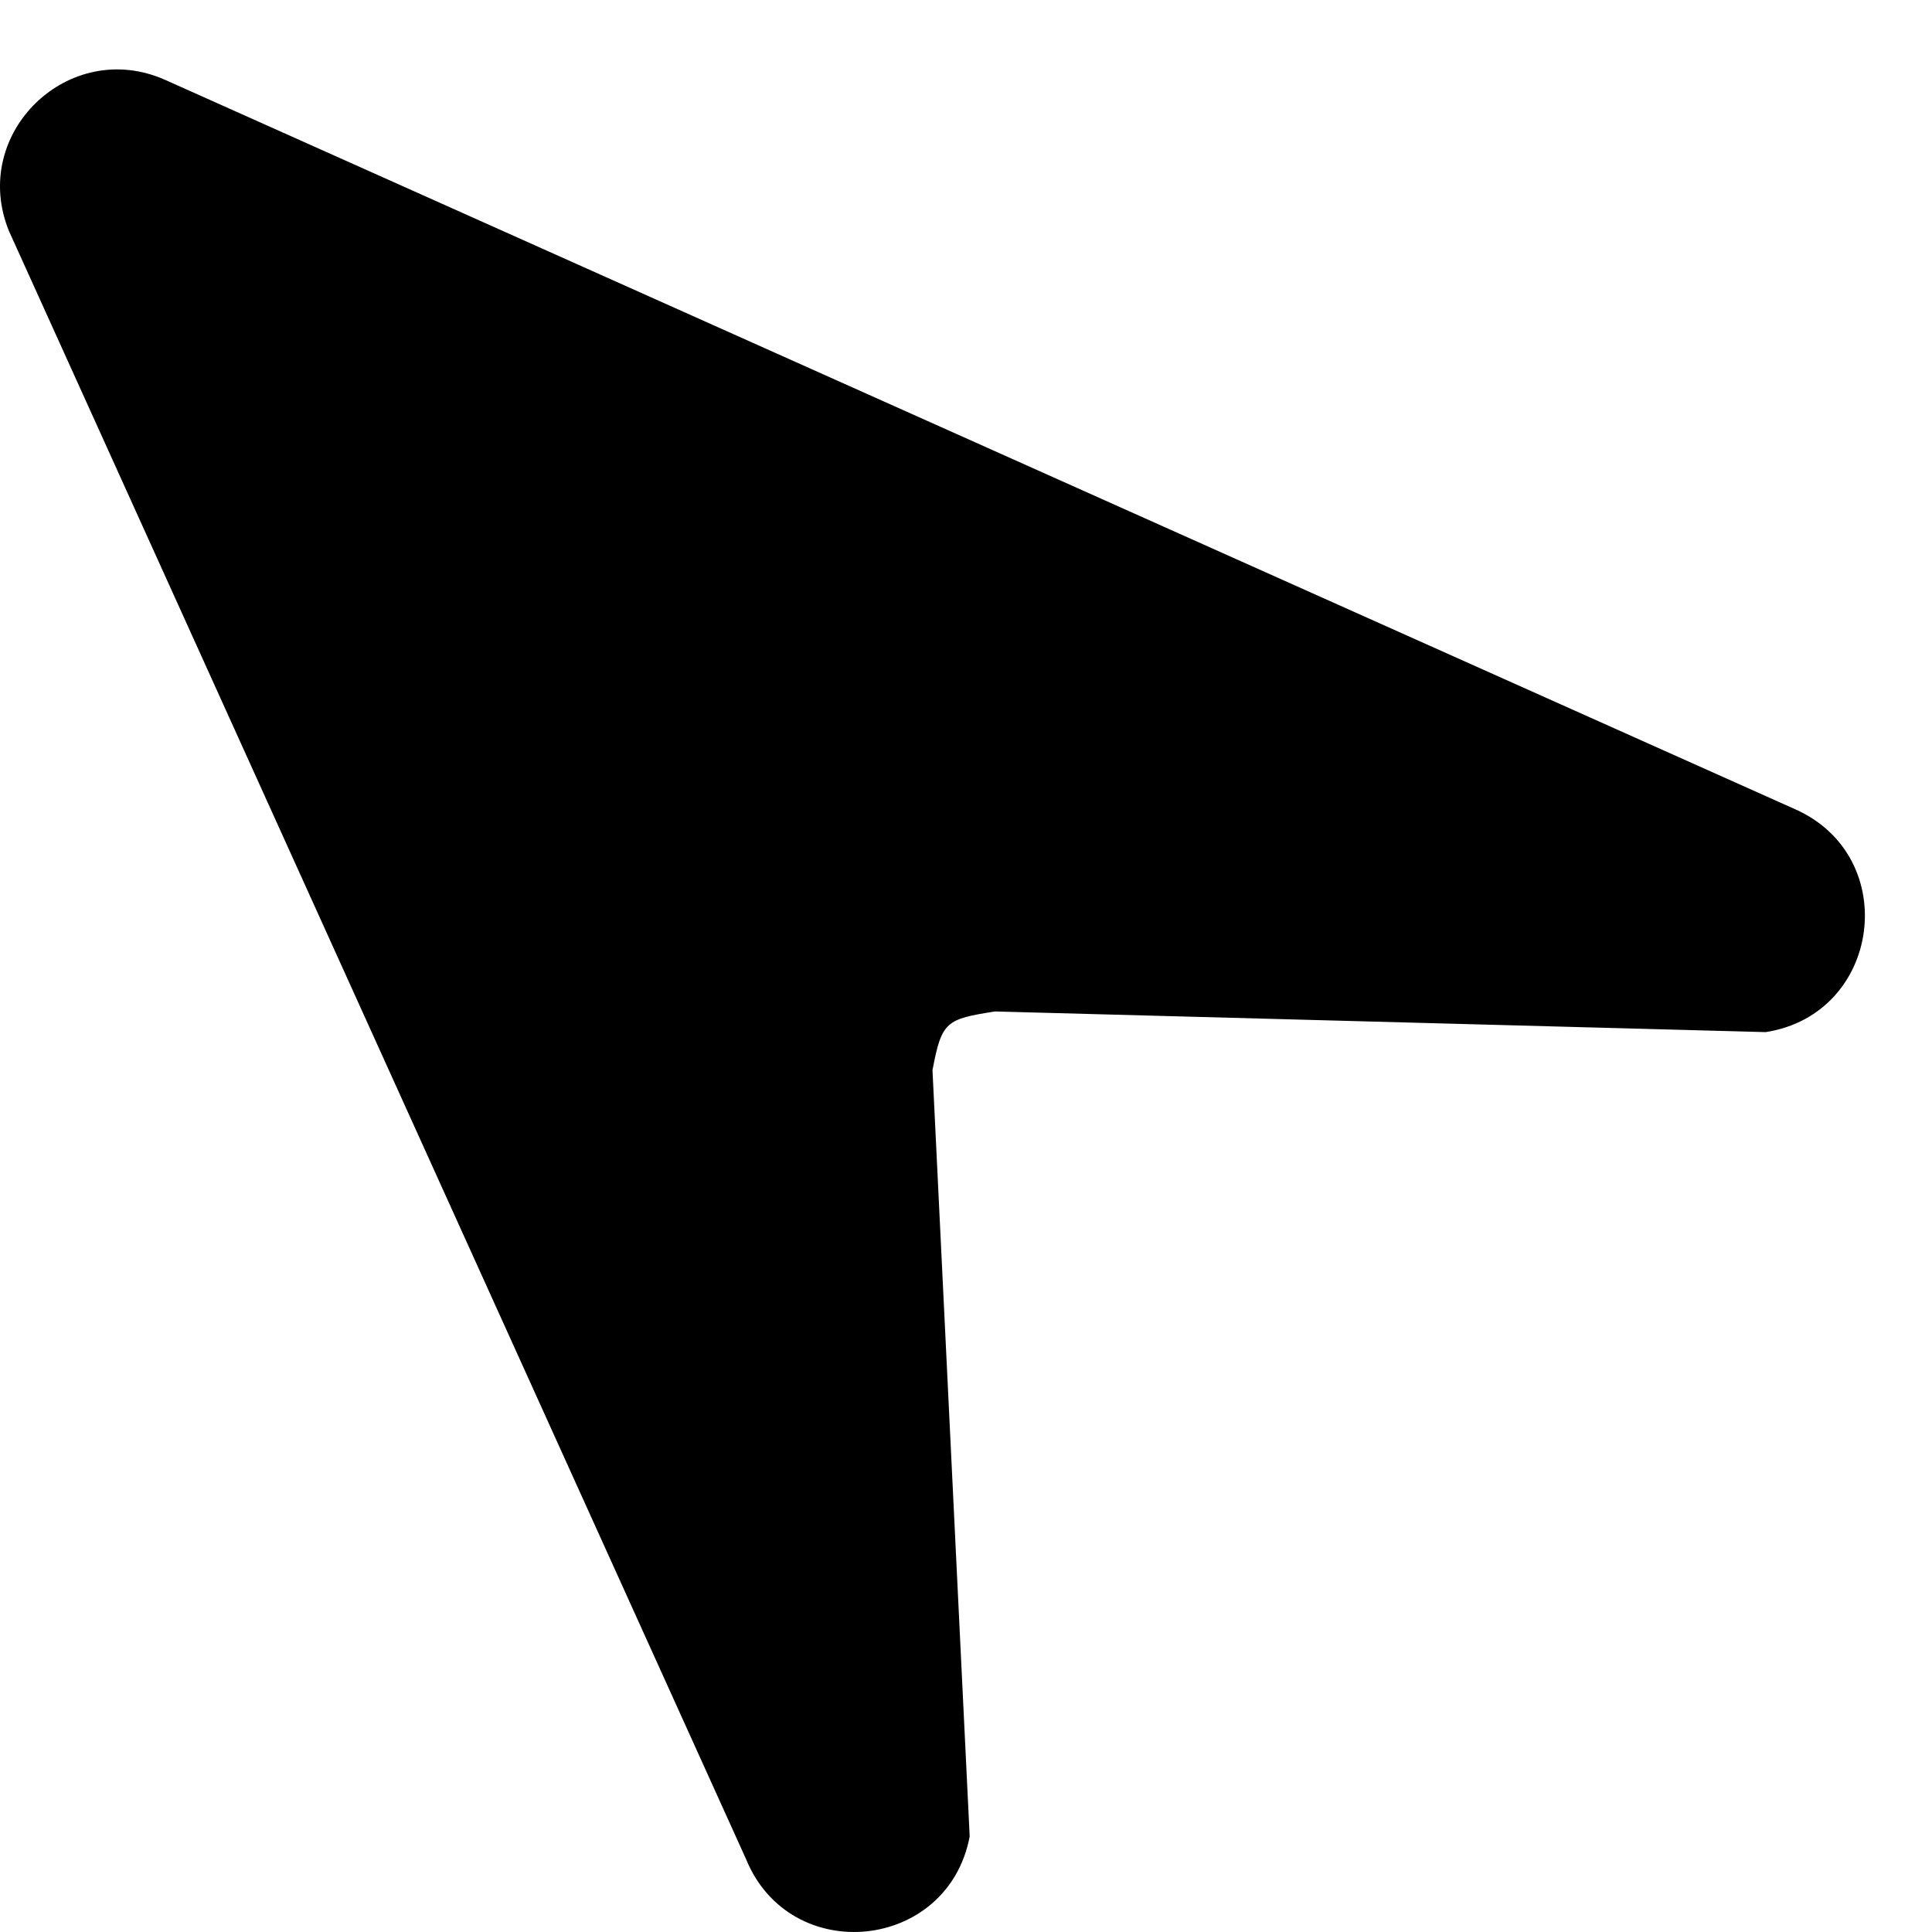 <svg width="32" height="32" viewBox="0 0 32 32" fill="none" xmlns="http://www.w3.org/2000/svg">
<path fill-rule="evenodd" clip-rule="evenodd" d="M2.74 1.325L29.739 13.406C31.504 14.196 31.156 16.797 29.246 17.095L16.481 16.753C15.669 16.88 15.597 16.918 15.445 17.726L16.061 30.417C15.703 32.318 13.09 32.584 12.357 30.793L0.15 3.83C-0.513 2.21 1.141 0.61 2.74 1.325Z" fill="black"/>
</svg>
